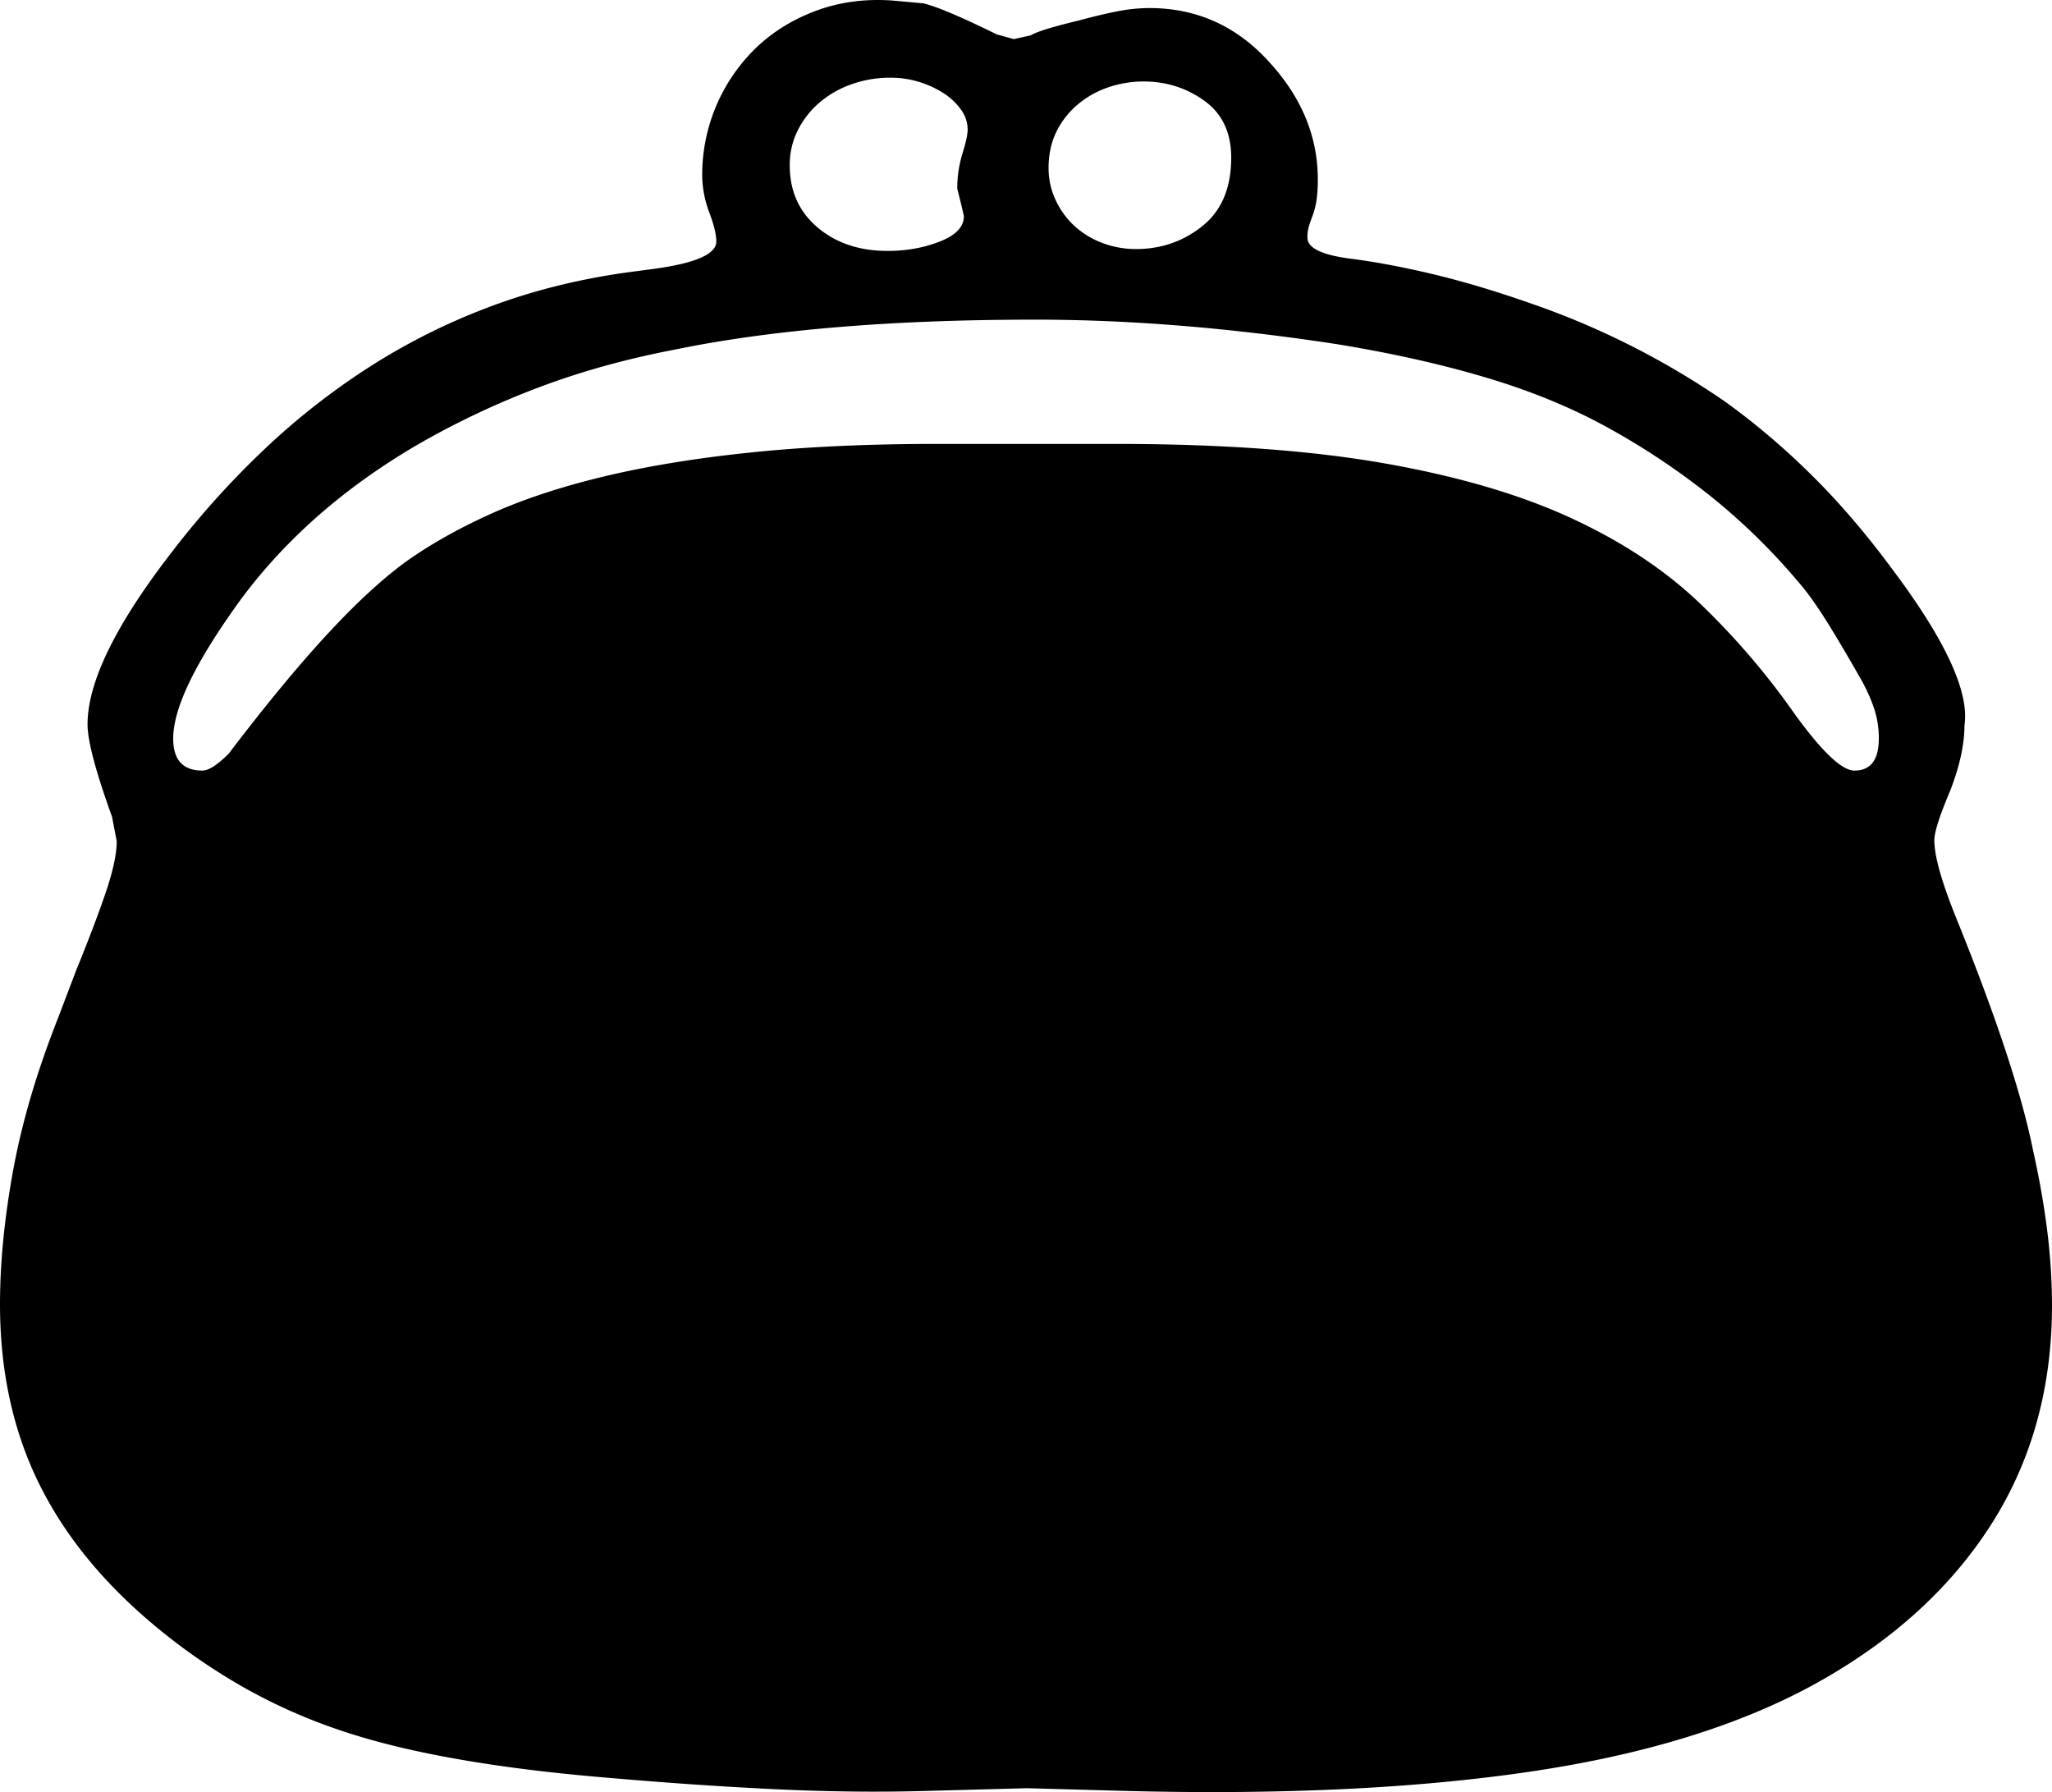 <svg viewBox="0 0 2180 1903.65" xmlns="http://www.w3.org/2000/svg"><path d="m1215 86.55a116.24 116.24 0 0 0 -37 6 100.28 100.28 0 0 0 -32.5 18 88.64 88.64 0 0 0 -23 29q-8.51 17-8.5 39a79.14 79.14 0 0 0 7.5 34 87.4 87.4 0 0 0 20 27.5 91.34 91.34 0 0 0 29.5 18 100 100 0 0 0 36 6.5q40 0 70.5-24.5t30.5-72.5q0-40-28.5-60.5t-64.5-20.5zm-376 89q0 41 29.5 66t74.5 25q30 0 55.5-10t25.5-27l-3-13-4-16a124.24 124.24 0 0 1 5.5-37.5q5.51-17.51 5.5-25.5a36 36 0 0 0 -7-21 66.56 66.56 0 0 0 -18.5-17.5 103.42 103.42 0 0 0 -26-12 102.32 102.32 0 0 0 -30.5-4.5 121.81 121.81 0 0 0 -41.5 7 106.47 106.47 0 0 0 -34 19.5 94.12 94.12 0 0 0 -23 29.5 81.5 81.5 0 0 0 -8.5 37zm1131 643q26 0 26-34a100.61 100.61 0 0 0 -5-32 178.56 178.56 0 0 0 -14-31q-21-37-37-62.5t-30-41.5a670 670 0 0 0 -96.5-93.5 770.94 770.94 0 0 0 -108.5-71.5q-57-31-128-52t-157-35q-85-13-165-19.5t-155-6.5q-229 0-384 32-78 15-145 40.5a875 875 0 0 0 -126 59.5q-117 68-189 165-72 99-72 148 0 34 31 34 10 0 28-18 57-75 103-125t84-78q39-28 91-51.5t121-40q69-16.5 156.5-25.5t196.5-9h190q168 0 285 20.5t198.5 58q81.49 37.5 137 90.5a787.57 787.57 0 0 1 100.5 117q44 60.99 64 61zm210 568q0 133-66 235t-189 169q-120 65-300 91.5t-425 20.5l-109-3-111 3q-75 2-158-2t-175-12q-182-15-287-51a588.72 588.72 0 0 1 -100-44.5 642.66 642.66 0 0 1 -90-61.5q-86-70-128-154.5t-42-191.5q0-66 14-142.5t48-162.5l19-50q20-49 31.5-83t11.5-54l-5-26q-26-72-26-98 0-68 91-185a932.26 932.26 0 0 1 95.5-106 757.42 757.42 0 0 1 111-87.5 676.69 676.69 0 0 1 128-64.5q68.5-26 146.5-37l30-4q66-9 66-29 0-11-7.5-31a113.27 113.27 0 0 1 -7.5-40 187.74 187.74 0 0 1 58-135.5q27-25.5 64-39t80-10.5l33 3q21 5 78 33l18 5 18-4q10-6 52-16 22-6 40-9.5a177.9 177.9 0 0 1 34-3.5q76 0 128 58 51 56 51 124a144.39 144.39 0 0 1 -1.5 23 80.15 80.15 0 0 1 -4 15.5q-2.51 6.49-4 11.5a42.07 42.07 0 0 0 -1.5 12q0 16 44 22 40 5 88.5 16.5t105.5 31.5a851.7 851.7 0 0 1 207 105 778.67 778.67 0 0 1 91 77.5q44 43.5 86 100.5 84 112 76 165 0 30-15 69-17 40-17 53 0 25 23 82 32 79 52.5 141t29.5 107q10 45 15 85.5a641.35 641.35 0 0 1 5 78.5z"/></svg>